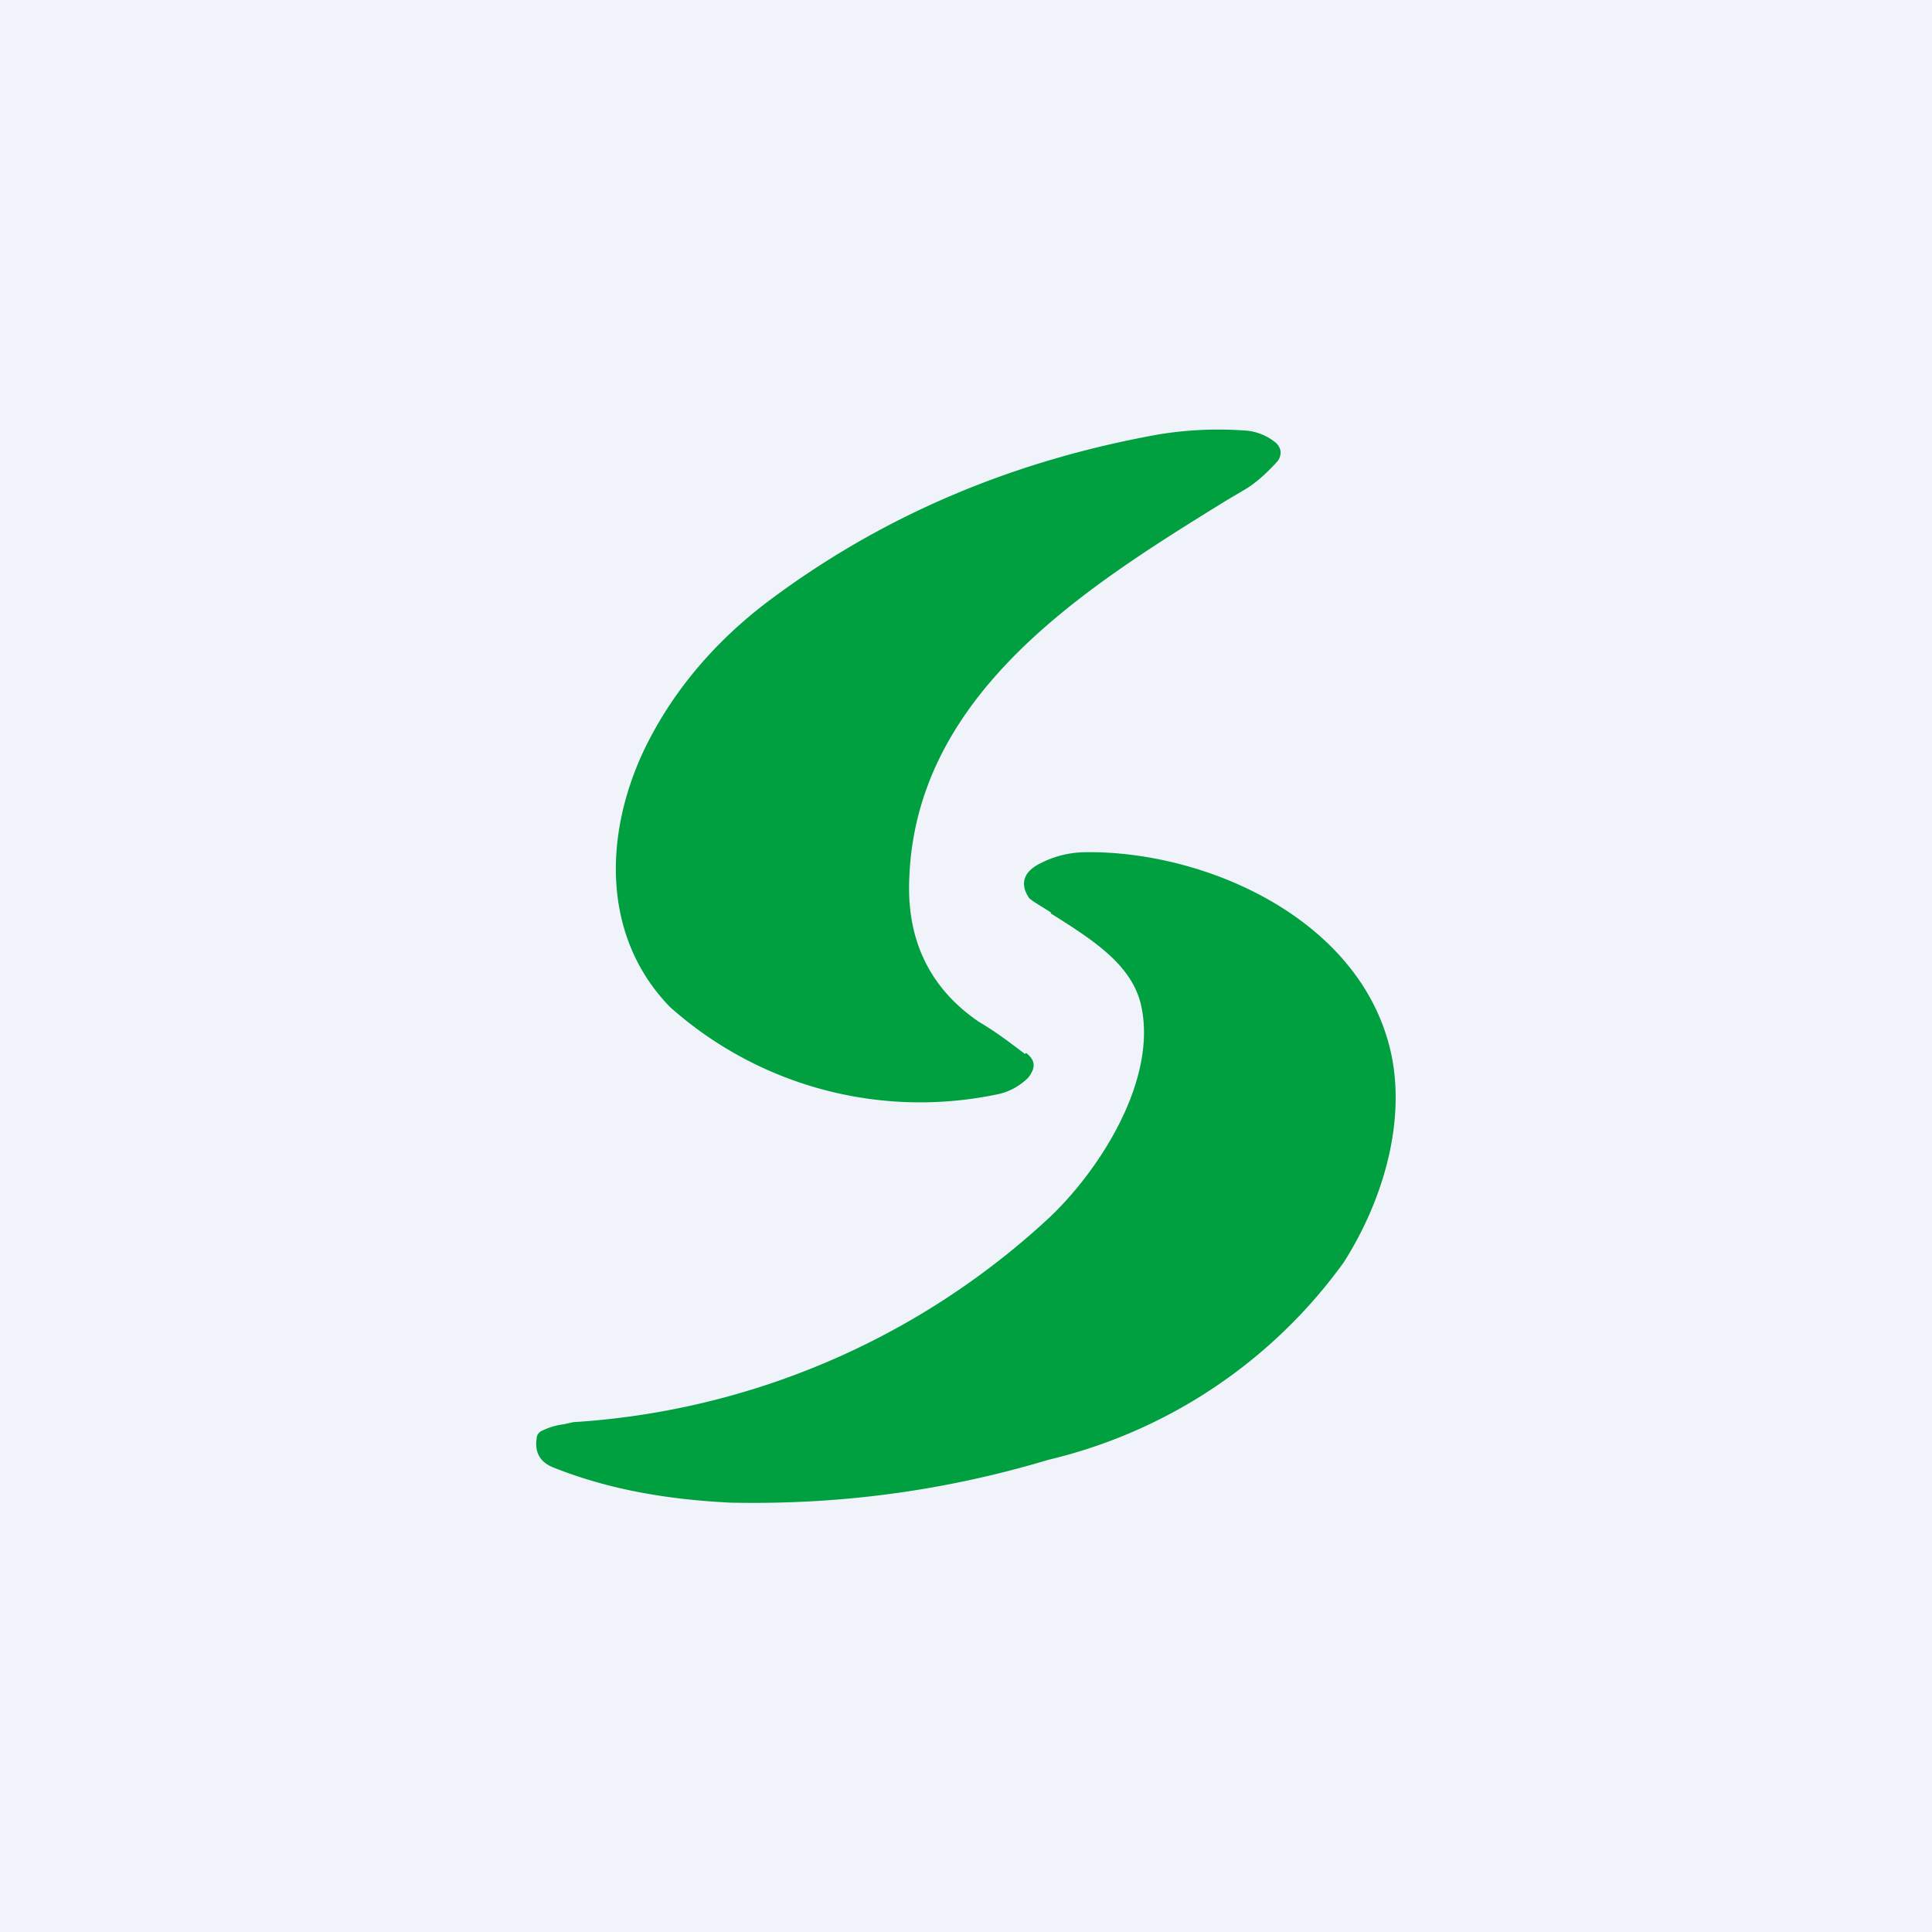 <!-- by TradingView --><svg width="18" height="18" viewBox="0 0 18 18" xmlns="http://www.w3.org/2000/svg"><path fill="#F0F3FA" d="M0 0h18v18H0z"/><path d="M9.55 9.82c-.12-.09-.26-.2-.43-.3-.44-.3-.66-.73-.65-1.28.03-1.77 1.65-2.77 2.96-3.58l.17-.1c.1-.06.2-.15.3-.26a.13.13 0 0 0 .03-.1.13.13 0 0 0-.05-.08.5.5 0 0 0-.3-.11 3.4 3.4 0 0 0-.8.04C9.4 4.3 8.2 4.82 7.16 5.6c-.53.4-.92.88-1.17 1.41-.37.8-.37 1.73.25 2.37a3.5 3.5 0 0 0 3.03.82.57.57 0 0 0 .31-.16c.07-.09.07-.16-.02-.23Zm.24-1.31c.38.24.75.47.84.85.16.7-.39 1.55-.86 1.99a7.17 7.17 0 0 1-4.43 1.9l-.09.02a.62.62 0 0 0-.2.06.08.08 0 0 0-.05.07c-.02.13.03.22.15.27.5.2 1.04.3 1.66.33.98.02 1.96-.1 2.96-.4a4.74 4.74 0 0 0 2.75-1.84c.35-.55.57-1.26.45-1.9-.25-1.29-1.74-1.94-2.87-1.92a.93.93 0 0 0-.4.1c-.17.08-.2.2-.11.33l.04.03.16.1Z" fill="#00A040"/></svg>